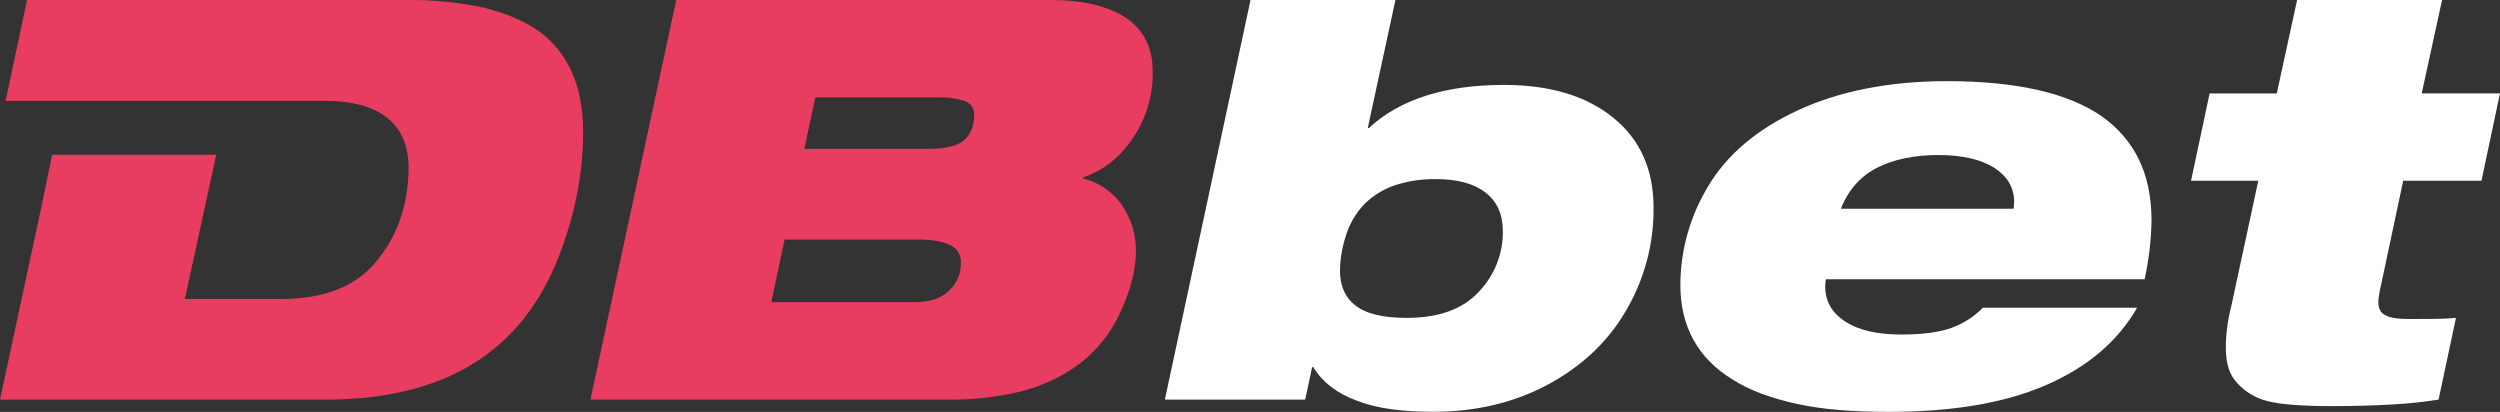 <svg width="176" height="29" viewBox="0 0 176 29" fill="none" xmlns="http://www.w3.org/2000/svg">
<rect x="0" y="0" width="176" height="29" fill="#333333" stroke="none"/>
<g clip-path="url(#clip0_2936_24705)">
<path d="M82.007 28.133H91.884L92.373 25.847H92.454C93.105 26.91 94.125 27.696 95.514 28.204C96.902 28.755 98.698 28.989 100.901 28.989C103.798 28.989 106.45 28.397 108.858 27.137C111.225 25.88 113.103 24.181 114.409 21.975C115.75 19.737 116.44 17.192 116.409 14.607C116.409 11.927 115.47 9.839 113.593 8.303C111.715 6.767 109.145 5.978 105.879 5.978C101.718 5.978 98.534 7.003 96.371 9.012H96.29L98.239 0H88.038L82.007 28.133ZM101.065 12.609C102.617 12.609 103.759 12.923 104.576 13.551C105.393 14.18 105.8 15.088 105.8 16.27C105.822 17.861 105.209 19.399 104.086 20.565C102.948 21.785 101.27 22.378 99.025 22.378C97.398 22.378 96.168 22.101 95.434 21.511C94.699 20.959 94.332 20.131 94.333 19.027C94.351 18.211 94.488 17.402 94.74 16.624C94.99 15.789 95.435 15.021 96.041 14.379C96.647 13.776 97.389 13.317 98.21 13.038C99.13 12.742 100.095 12.597 101.065 12.609ZM128.536 19.662H150.98C151.281 18.301 151.444 16.915 151.468 15.524C151.468 12.254 150.285 9.811 147.918 8.156C145.55 6.541 141.96 5.713 137.063 5.713C132.982 5.713 129.473 6.423 126.576 7.763C123.678 9.103 121.555 10.914 120.25 13.121C118.977 15.226 118.303 17.618 118.298 20.056C118.298 22.971 119.521 25.218 121.97 26.715C123.195 27.5 124.745 28.054 126.541 28.442C128.337 28.83 130.459 28.995 132.948 28.995C137.356 28.995 141.028 28.403 143.966 27.143C146.904 25.884 149.068 24.069 150.454 21.666H139.591C138.979 22.294 138.225 22.778 137.388 23.08C136.531 23.394 135.348 23.551 133.879 23.551C132.205 23.551 130.898 23.274 129.919 22.645C128.939 22.015 128.492 21.187 128.492 20.131L128.536 19.662ZM141.758 14.696H129.597C130.127 13.352 130.985 12.409 132.127 11.82C133.269 11.231 134.73 10.914 136.453 10.914C138.176 10.914 139.472 11.228 140.411 11.82C141.309 12.411 141.799 13.199 141.799 14.223L141.758 14.696ZM171.676 28.133L172.899 22.381C172.086 22.459 170.981 22.459 169.634 22.459C168.82 22.459 168.248 22.381 167.921 22.183C167.595 22.026 167.433 21.712 167.433 21.24C167.467 20.829 167.535 20.421 167.636 20.02L169.185 12.723H174.695L175.997 6.577H170.488L171.921 0H161.717L160.286 6.58H155.556L154.25 12.723H158.984L157.066 21.628C156.828 22.556 156.704 23.509 156.698 24.465C156.698 25.565 156.942 26.396 157.512 26.978C158.069 27.595 158.806 28.033 159.627 28.235C160.525 28.471 162.035 28.589 164.156 28.59C165.747 28.59 167.176 28.55 168.441 28.471C169.525 28.415 170.605 28.302 171.676 28.133Z" fill="white"/>
<path d="M41.566 28.133H66.704C68.409 28.157 70.109 27.972 71.766 27.582C73.304 27.208 74.748 26.535 76.009 25.604C77.275 24.622 78.271 23.352 78.906 21.908C79.601 20.41 79.967 18.991 79.967 17.653C79.98 16.488 79.624 15.347 78.947 14.383C78.303 13.486 77.347 12.842 76.254 12.567V12.488C77.724 11.976 78.907 11.03 79.804 9.651C80.713 8.276 81.182 6.672 81.151 5.041C81.151 3.346 80.501 2.086 79.274 1.259C78.008 0.431 76.254 0.002 74.009 0.002H47.606L41.566 28.133ZM57.4 6.857H66.133C66.758 6.839 67.38 6.932 67.97 7.132C68.158 7.211 68.317 7.344 68.426 7.512C68.535 7.68 68.589 7.876 68.582 8.074C68.582 8.86 68.338 9.488 67.848 9.887C67.358 10.286 66.546 10.478 65.357 10.478H56.625L57.4 6.857ZM55.237 16.864H64.664C65.684 16.864 66.419 17.021 66.909 17.259C67.142 17.37 67.336 17.545 67.467 17.762C67.597 17.979 67.659 18.229 67.643 18.479C67.658 18.854 67.589 19.228 67.441 19.575C67.293 19.922 67.07 20.234 66.785 20.49C66.214 21.041 65.399 21.275 64.256 21.275H54.299L55.237 16.864Z" fill="#E83C60"/>
<path d="M41.054 9.299C41.051 10.86 40.888 12.418 40.566 13.948C40.228 15.551 39.738 17.121 39.102 18.637C36.409 24.98 31.008 28.145 22.901 28.132H0L3.02 14.066L3.67 10.894H15.222L13.015 21.048H19.79C22.81 21.048 25.053 20.181 26.522 18.368C27.986 16.595 28.727 14.429 28.767 11.867C28.767 8.716 26.768 7.099 22.81 7.099H0.394L1.904 -0.001H28.689C30.515 -0.02 32.336 0.165 34.117 0.551C35.667 0.945 36.933 1.493 37.953 2.206C39.993 3.703 41.054 6.067 41.054 9.299Z" fill="#E83C60"/>
</g>
<defs>
<clipPath id="clip0_2936_24705">
<rect width="176" height="29" fill="white"/>
</clipPath>
</defs>
</svg>
